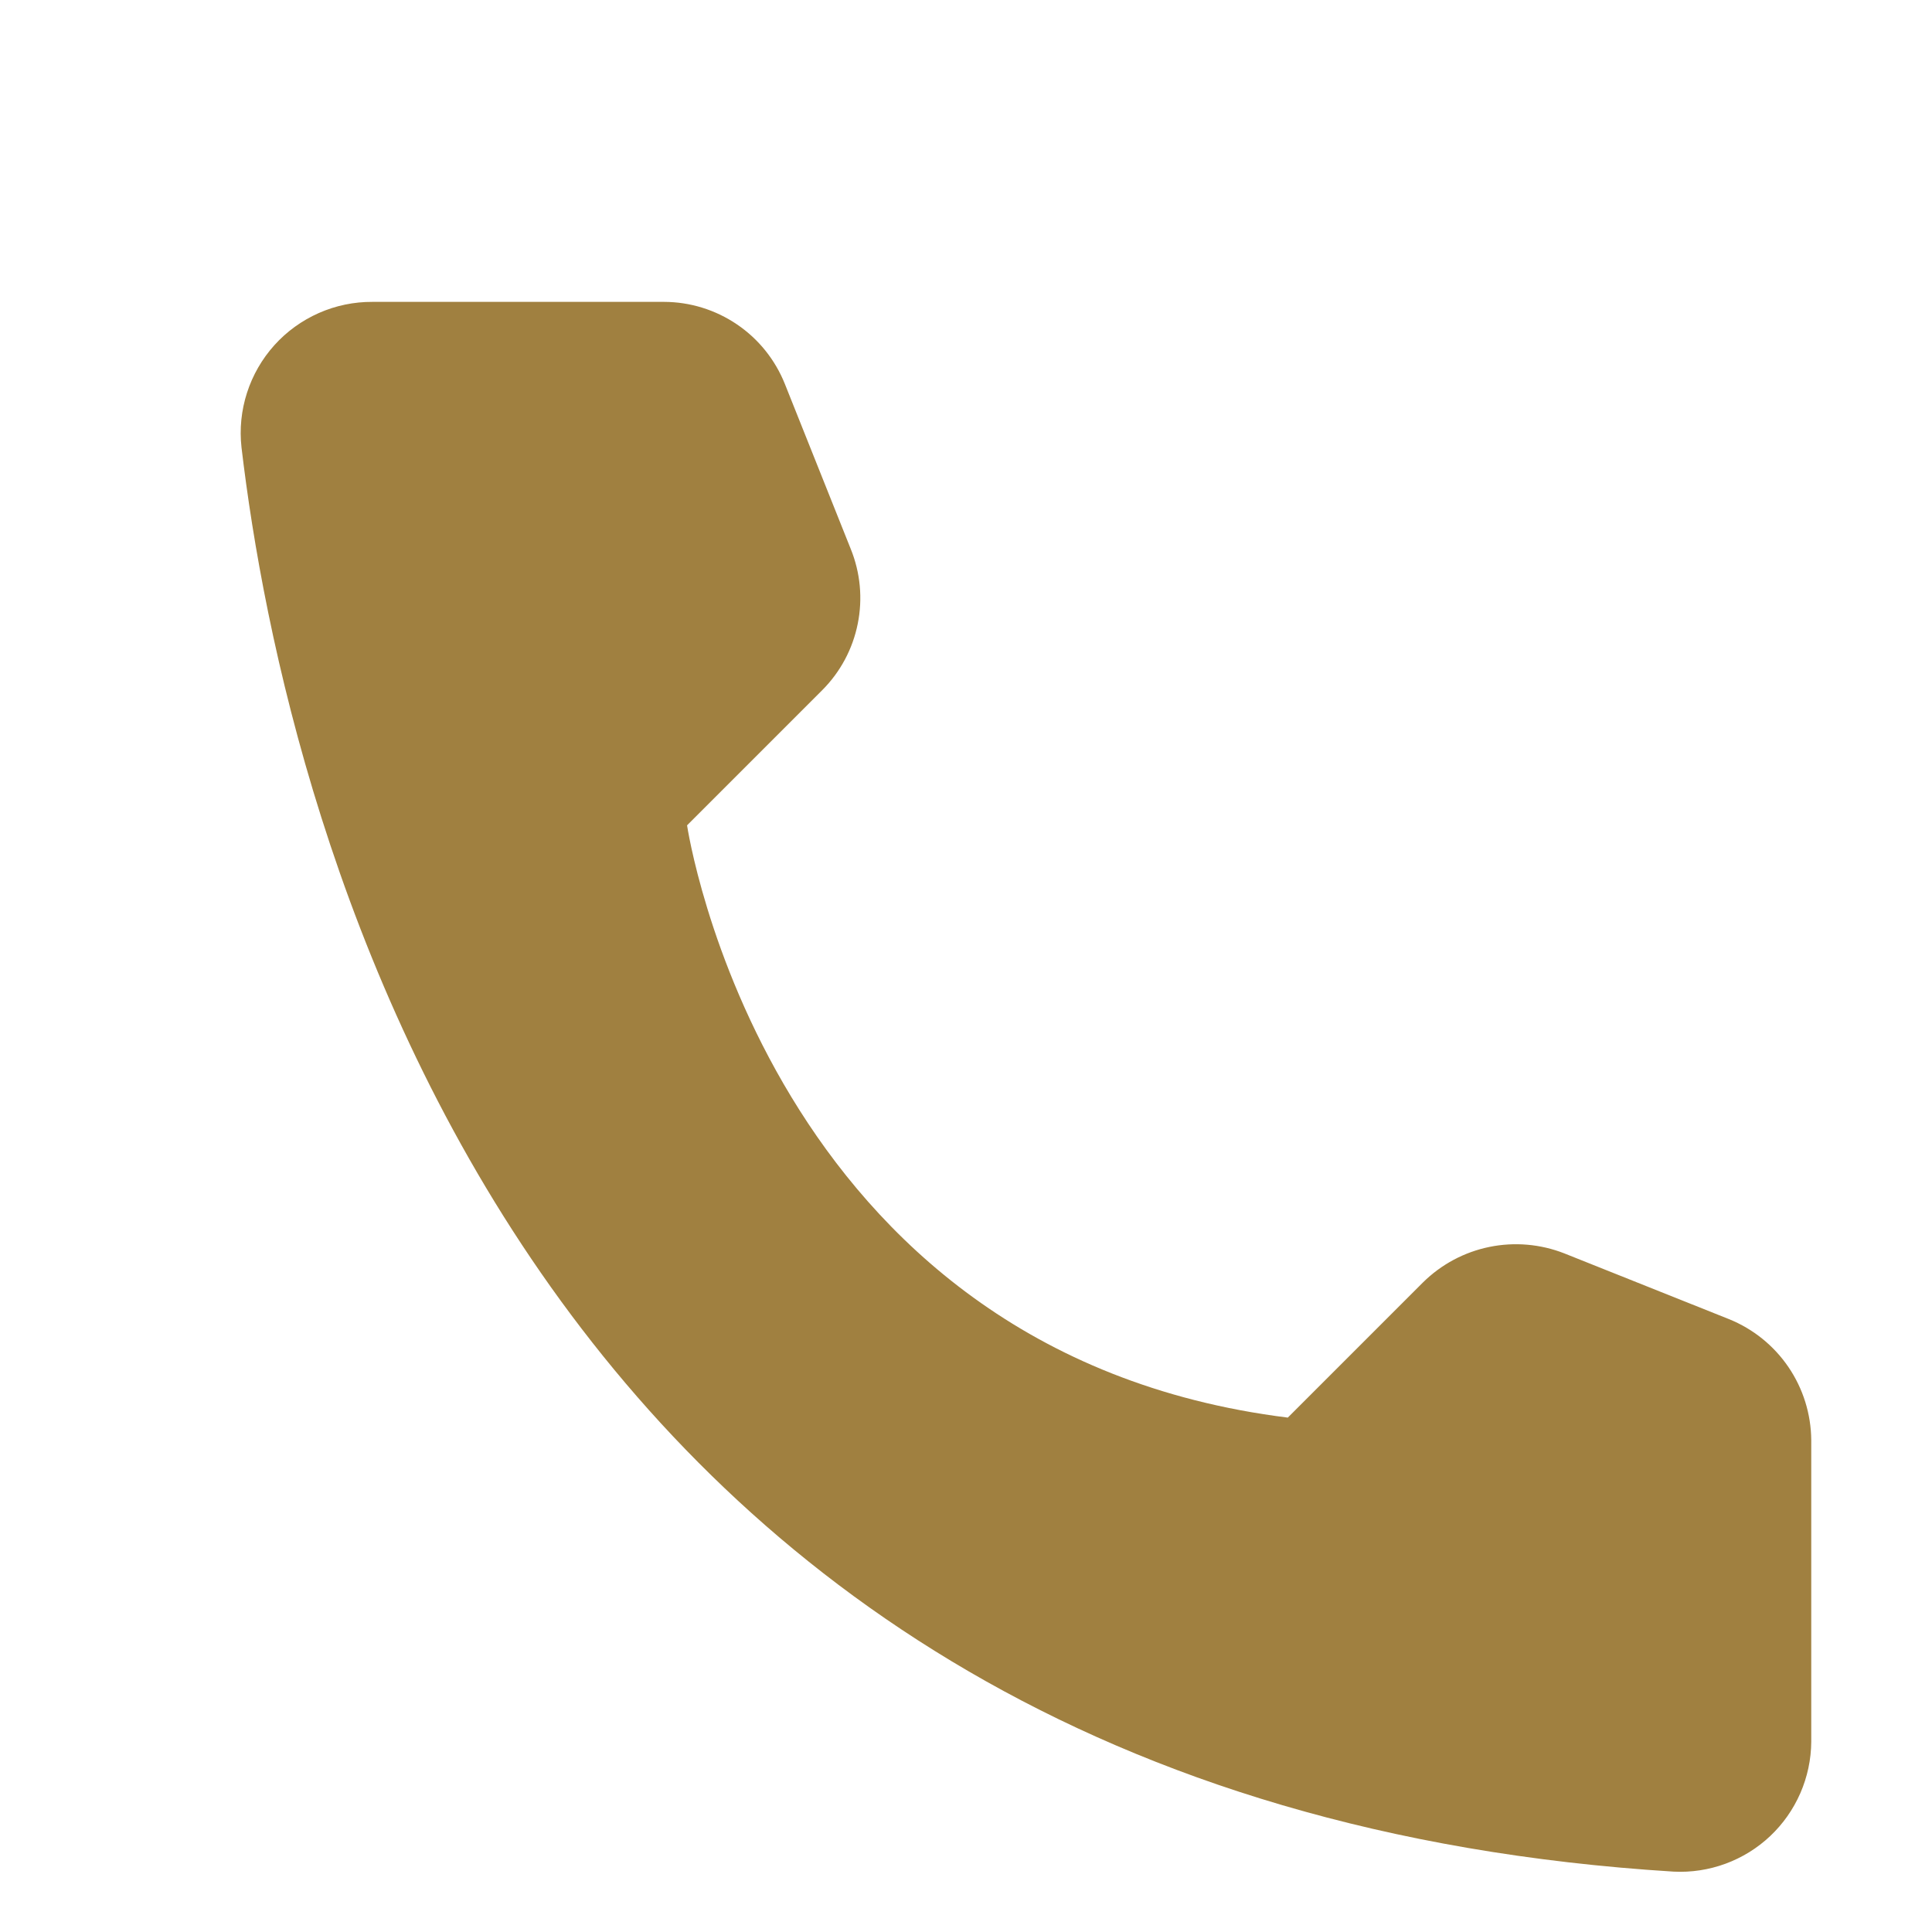 <svg width="32" height="32" viewBox="0 0 32 32" fill="none" xmlns="http://www.w3.org/2000/svg">
<path d="M21.33 23.48L23.57 21.24C23.872 20.942 24.253 20.738 24.669 20.653C25.084 20.568 25.515 20.605 25.91 20.76L28.64 21.85C29.039 22.012 29.381 22.288 29.623 22.644C29.865 23 29.996 23.42 30 23.85V28.85C29.998 29.143 29.936 29.432 29.819 29.701C29.702 29.969 29.532 30.211 29.319 30.412C29.106 30.613 28.854 30.768 28.58 30.869C28.305 30.97 28.012 31.015 27.72 31C8.59 29.81 4.73 13.61 4 7.41C3.966 7.106 3.997 6.797 4.091 6.506C4.185 6.214 4.339 5.946 4.544 5.718C4.749 5.49 5 5.309 5.28 5.185C5.56 5.061 5.864 4.998 6.17 5H11C11.431 5.001 11.852 5.132 12.208 5.374C12.565 5.616 12.84 5.96 13 6.36L14.09 9.09C14.25 9.483 14.291 9.915 14.207 10.331C14.124 10.747 13.92 11.129 13.62 11.43L11.38 13.67C11.38 13.67 12.67 22.4 21.33 23.48Z" fill="#A08040"/>
</svg>

